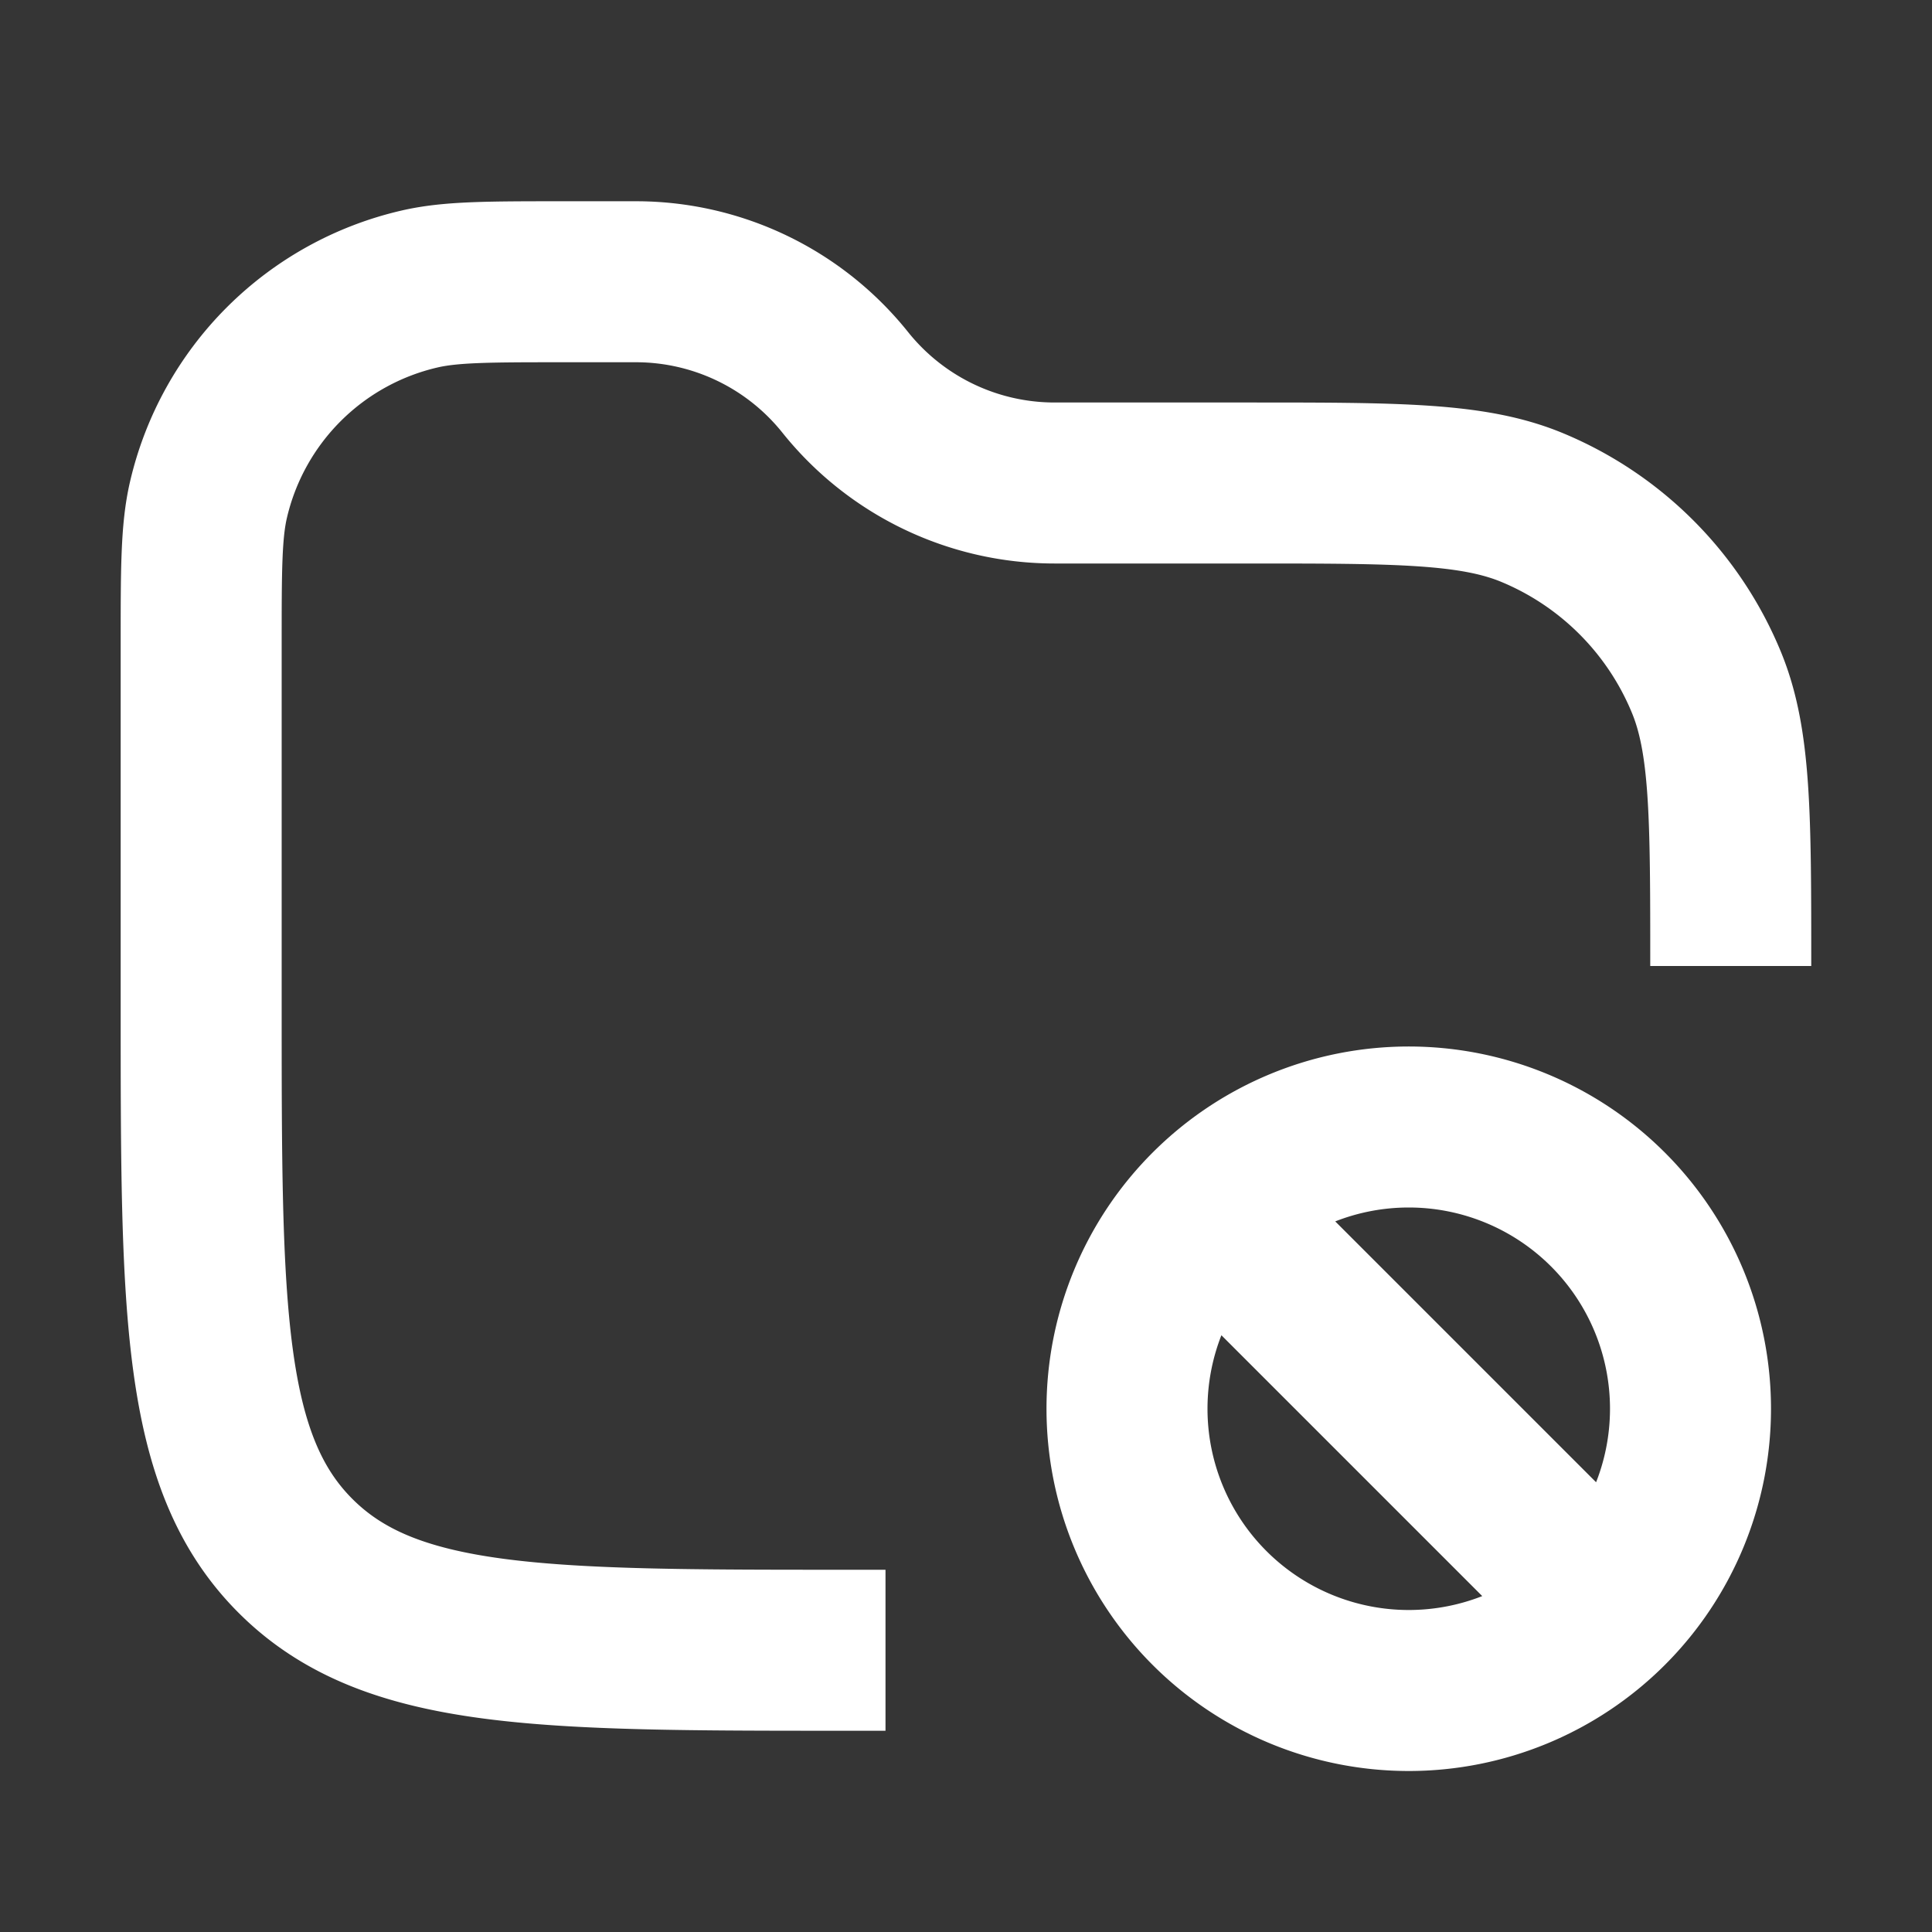 <svg xmlns="http://www.w3.org/2000/svg" width="24" height="24" fill="none"><rect width="100%" height="100%" fill="#333333" stroke="none"/><path fill="#fff" fill-opacity=".01" d="M24 0v24H0V0z"/><path stroke="#FFFFFF" stroke-width="2" d="M21.5 12c0-1.864 0-2.796-.305-3.53a4 4 0 0 0-2.164-2.166C18.296 6 17.364 6 15.5 6h-2.4a3.33 3.33 0 0 1-2.6-1.25A3.33 3.33 0 0 0 7.9 3.5h-.882c-.946 0-1.42 0-1.81.091A3.5 3.5 0 0 0 2.59 6.207c-.091.391-.091.865-.091 1.811V12.5c0 3.771 0 5.657 1.172 6.828C4.843 20.5 6.729 20.5 10.5 20.5h.5m4.025-5.475 4.95 4.95M21 17.5a3.5 3.5 0 1 1-7 0 3.5 3.5 0 0 1 7 0Z"/></svg>